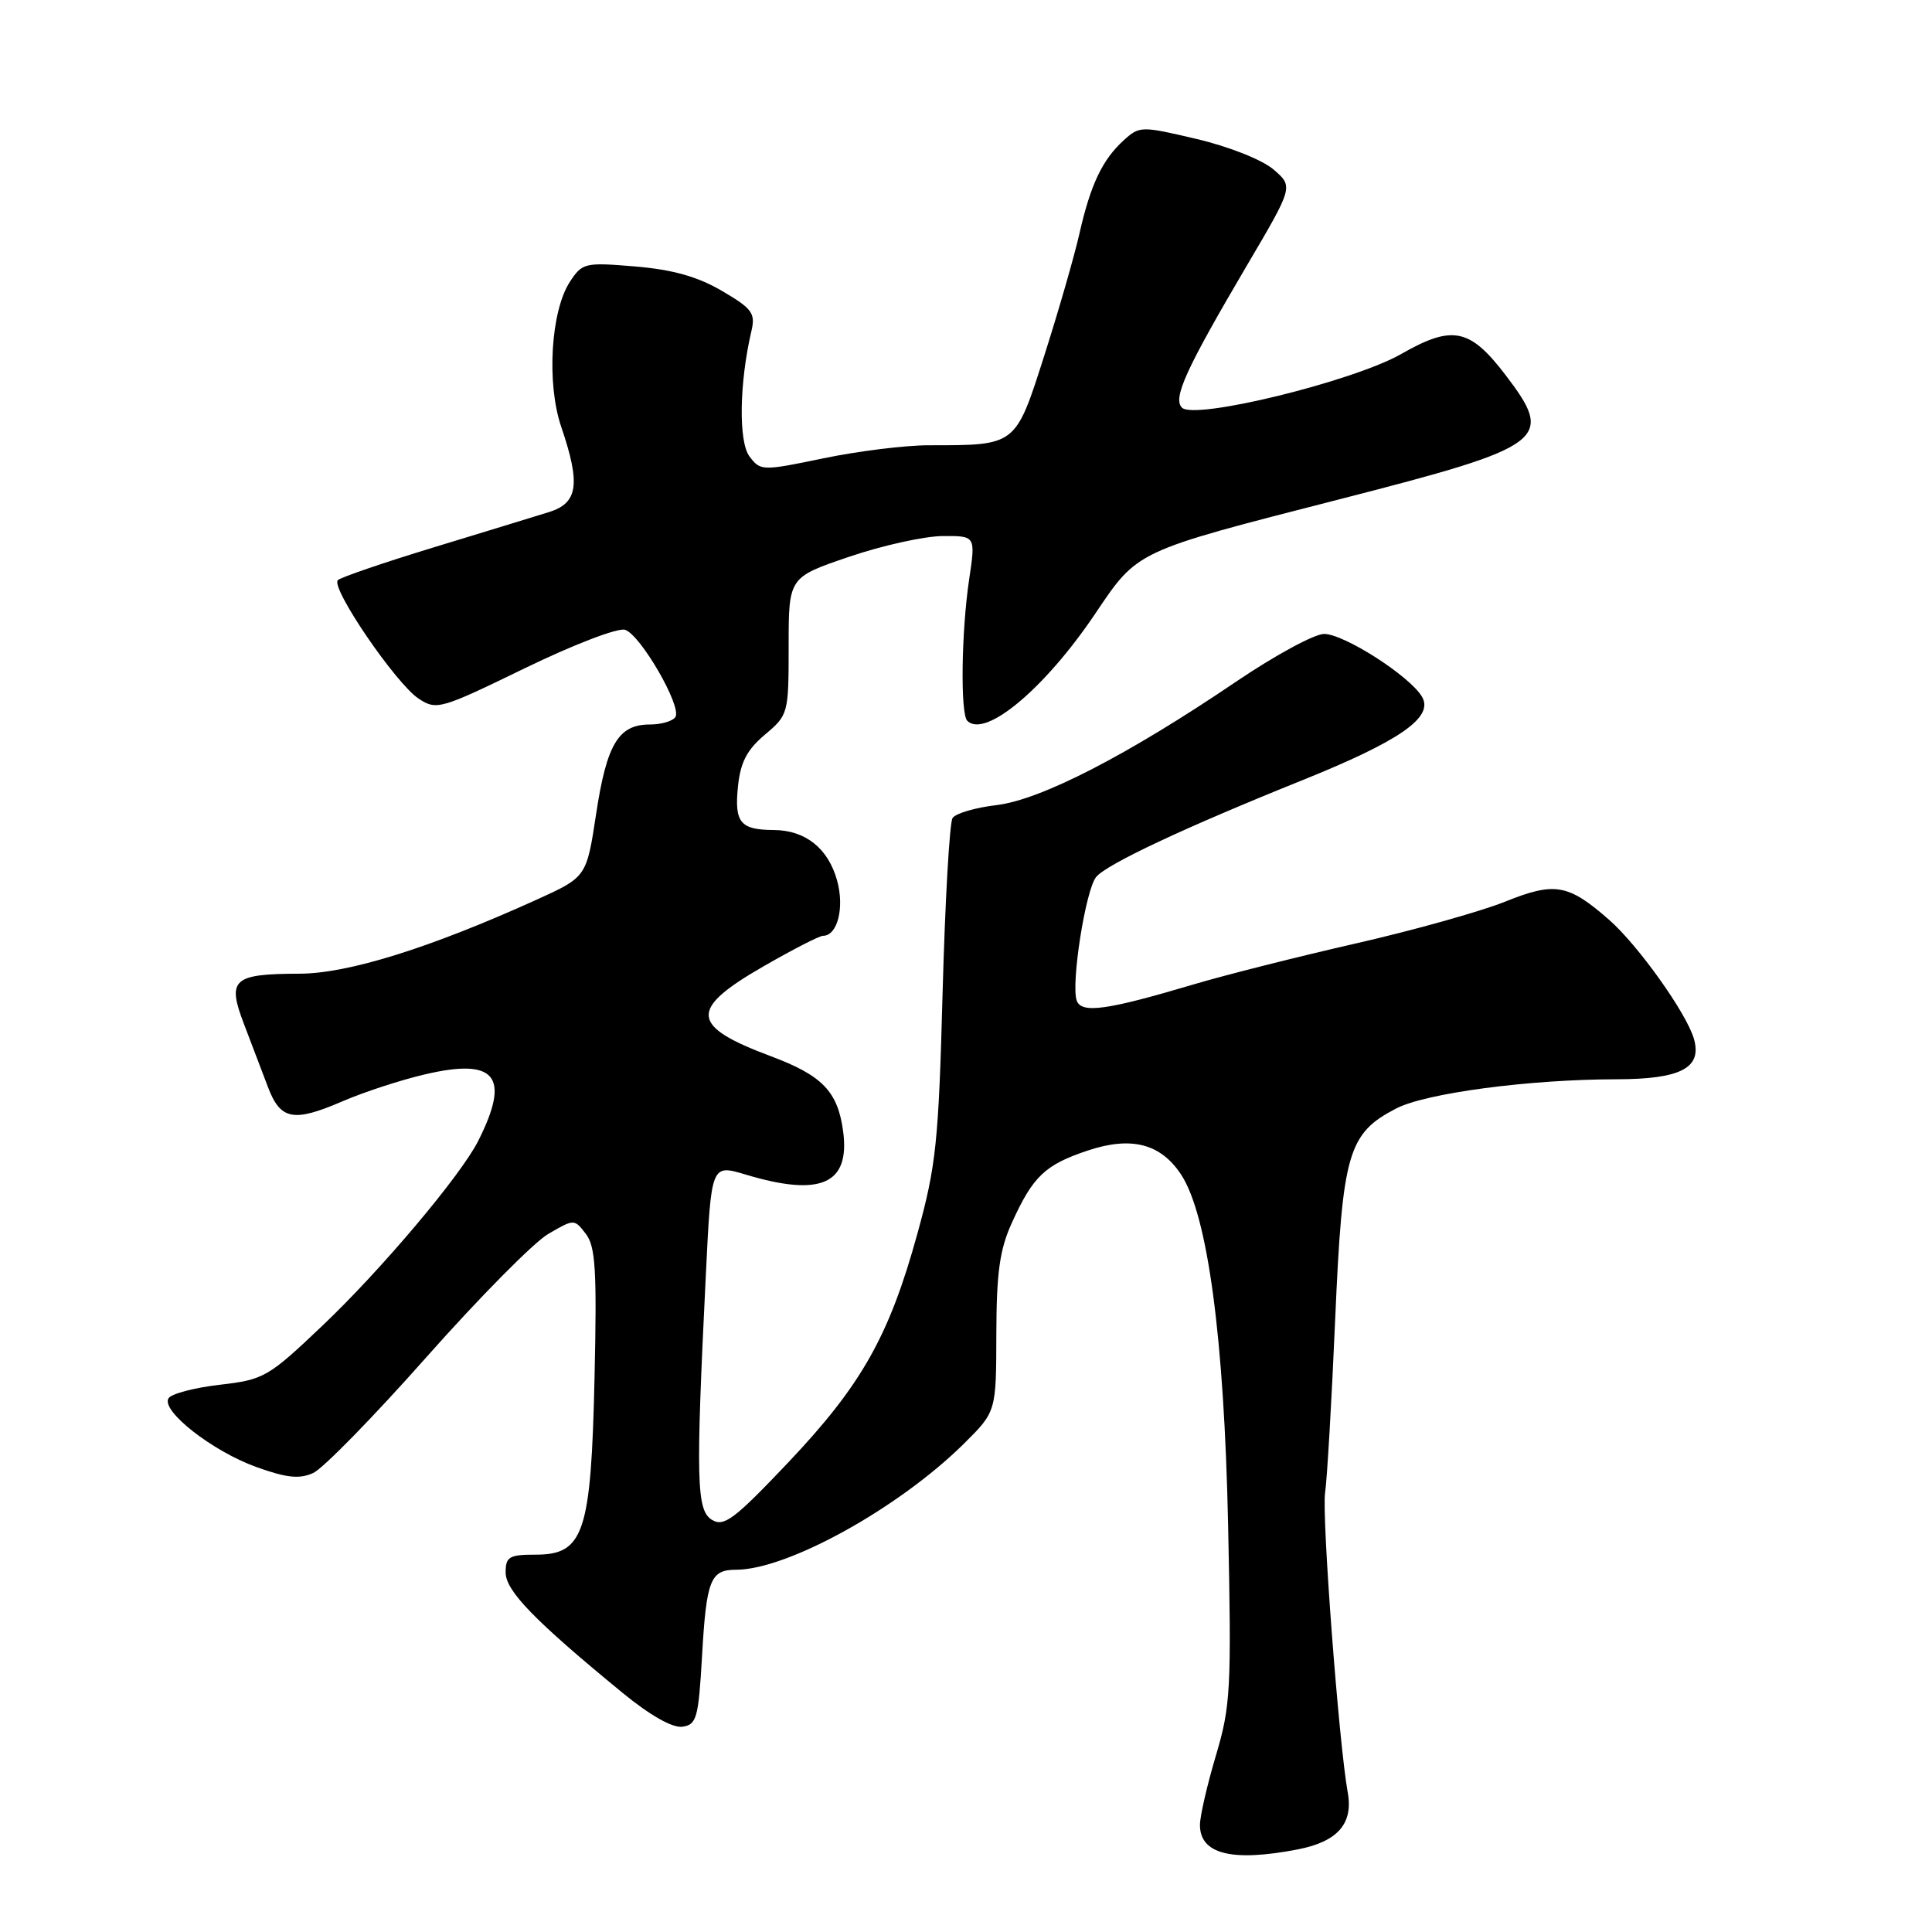 <?xml version="1.0" encoding="UTF-8" standalone="no"?>
<!DOCTYPE svg PUBLIC "-//W3C//DTD SVG 1.1//EN" "http://www.w3.org/Graphics/SVG/1.1/DTD/svg11.dtd" >
<svg xmlns="http://www.w3.org/2000/svg" xmlns:xlink="http://www.w3.org/1999/xlink" version="1.1" viewBox="0 0 256 256">
 <g >
 <path fill="currentColor"
d=" M 171.94 245.06 C 177.24 244.03 179.34 241.65 178.58 237.50 C 177.41 231.03 175.13 200.93 175.58 197.81 C 175.85 195.99 176.45 185.63 176.92 174.78 C 177.88 152.72 178.62 150.19 185.00 146.88 C 188.94 144.84 202.66 143.02 214.18 143.01 C 222.72 143.00 225.57 141.51 224.45 137.64 C 223.47 134.25 217.08 125.28 213.26 121.92 C 207.79 117.12 206.04 116.81 199.37 119.50 C 196.14 120.79 187.26 123.28 179.62 125.02 C 171.99 126.76 162.32 129.20 158.12 130.45 C 146.68 133.85 143.34 134.32 142.68 132.61 C 141.87 130.49 143.84 117.90 145.25 116.20 C 146.66 114.50 156.94 109.67 172.50 103.41 C 185.54 98.16 190.03 95.03 188.42 92.32 C 186.81 89.58 178.10 84.00 175.45 84.00 C 174.17 84.00 168.93 86.84 163.81 90.31 C 149.44 100.05 137.93 105.98 132.05 106.68 C 129.24 107.01 126.62 107.78 126.22 108.39 C 125.82 109.00 125.23 119.40 124.90 131.50 C 124.37 151.35 124.04 154.48 121.55 163.50 C 117.82 177.05 114.14 183.55 104.42 193.81 C 97.29 201.33 95.93 202.35 94.34 201.39 C 92.28 200.14 92.18 196.27 93.53 168.88 C 94.24 154.27 94.24 154.27 98.78 155.63 C 108.75 158.63 112.65 156.91 111.72 149.91 C 111.01 144.62 108.97 142.51 102.13 139.95 C 91.44 135.95 91.25 133.76 101.09 128.09 C 104.99 125.84 108.57 124.00 109.05 124.00 C 110.97 124.00 111.92 120.28 110.92 116.67 C 109.74 112.41 106.73 110.01 102.53 109.98 C 98.10 109.96 97.30 109.00 97.78 104.25 C 98.11 101.01 98.96 99.37 101.35 97.35 C 104.46 94.73 104.50 94.57 104.50 85.60 C 104.50 76.50 104.50 76.50 112.50 73.78 C 116.90 72.28 122.47 71.05 124.89 71.03 C 129.28 71.00 129.28 71.00 128.42 76.75 C 127.38 83.70 127.24 94.58 128.17 95.51 C 130.53 97.86 138.39 91.29 145.06 81.41 C 150.82 72.87 150.22 73.15 177.56 66.14 C 204.99 59.10 206.06 58.30 199.46 49.65 C 194.75 43.49 192.44 43.03 185.66 46.91 C 179.35 50.52 158.28 55.68 156.62 54.02 C 155.37 52.77 157.13 48.92 165.26 35.11 C 171.38 24.72 171.38 24.72 168.75 22.46 C 167.26 21.18 162.86 19.43 158.58 18.42 C 151.23 16.69 151.00 16.69 148.92 18.57 C 146.07 21.16 144.51 24.42 143.02 31.00 C 142.33 34.02 140.24 41.28 138.37 47.13 C 134.54 59.12 134.69 59.00 123.13 59.00 C 120.03 58.99 113.74 59.77 109.15 60.72 C 100.96 62.42 100.77 62.41 99.31 60.48 C 97.84 58.52 97.96 50.72 99.57 43.85 C 100.12 41.51 99.67 40.89 95.67 38.55 C 92.45 36.66 89.15 35.73 84.19 35.31 C 77.50 34.75 77.16 34.83 75.52 37.33 C 72.98 41.21 72.40 50.80 74.37 56.57 C 76.95 64.15 76.59 66.66 72.75 67.85 C 70.96 68.41 64.10 70.51 57.50 72.52 C 50.90 74.53 45.17 76.49 44.77 76.87 C 43.75 77.83 52.46 90.60 55.48 92.58 C 57.84 94.13 58.37 93.98 69.53 88.55 C 75.97 85.42 81.88 83.15 82.82 83.45 C 84.87 84.10 90.36 93.60 89.50 95.00 C 89.16 95.55 87.63 96.00 86.10 96.00 C 81.95 96.00 80.39 98.60 78.99 107.85 C 77.72 116.21 77.72 116.21 71.11 119.21 C 56.99 125.61 46.14 129.00 39.70 129.02 C 30.84 129.04 30.05 129.76 32.34 135.72 C 33.34 138.35 34.76 142.07 35.49 144.00 C 37.15 148.40 38.86 148.74 45.33 145.95 C 48.17 144.72 53.11 143.10 56.31 142.36 C 65.71 140.15 67.68 142.62 63.37 151.17 C 61.07 155.74 50.53 168.25 42.70 175.68 C 35.53 182.49 34.98 182.81 29.11 183.49 C 25.75 183.88 22.70 184.68 22.33 185.28 C 21.30 186.94 28.16 192.30 33.97 194.39 C 37.98 195.83 39.68 196.01 41.50 195.18 C 42.79 194.60 49.55 187.68 56.52 179.81 C 63.50 171.94 70.75 164.60 72.65 163.50 C 76.09 161.50 76.09 161.50 77.63 163.50 C 78.91 165.17 79.10 168.32 78.78 182.50 C 78.32 203.15 77.37 206.00 70.97 206.00 C 67.46 206.00 67.00 206.28 67.00 208.36 C 67.00 210.80 70.84 214.75 82.48 224.30 C 86.15 227.31 89.11 228.98 90.42 228.80 C 92.31 228.53 92.55 227.66 93.02 219.50 C 93.60 209.34 94.12 208.00 97.52 208.00 C 104.34 208.00 119.10 199.83 127.74 191.28 C 132.00 187.05 132.00 187.05 132.02 176.78 C 132.04 168.61 132.46 165.58 134.08 162.02 C 136.88 155.85 138.47 154.34 144.17 152.44 C 149.93 150.53 153.81 151.54 156.51 155.65 C 160.03 161.03 162.21 177.31 162.73 202.02 C 163.19 223.87 163.07 226.04 161.11 232.63 C 159.95 236.53 159.00 240.66 159.00 241.81 C 159.00 245.68 163.22 246.74 171.94 245.06 Z "/>
</g>
</svg>
